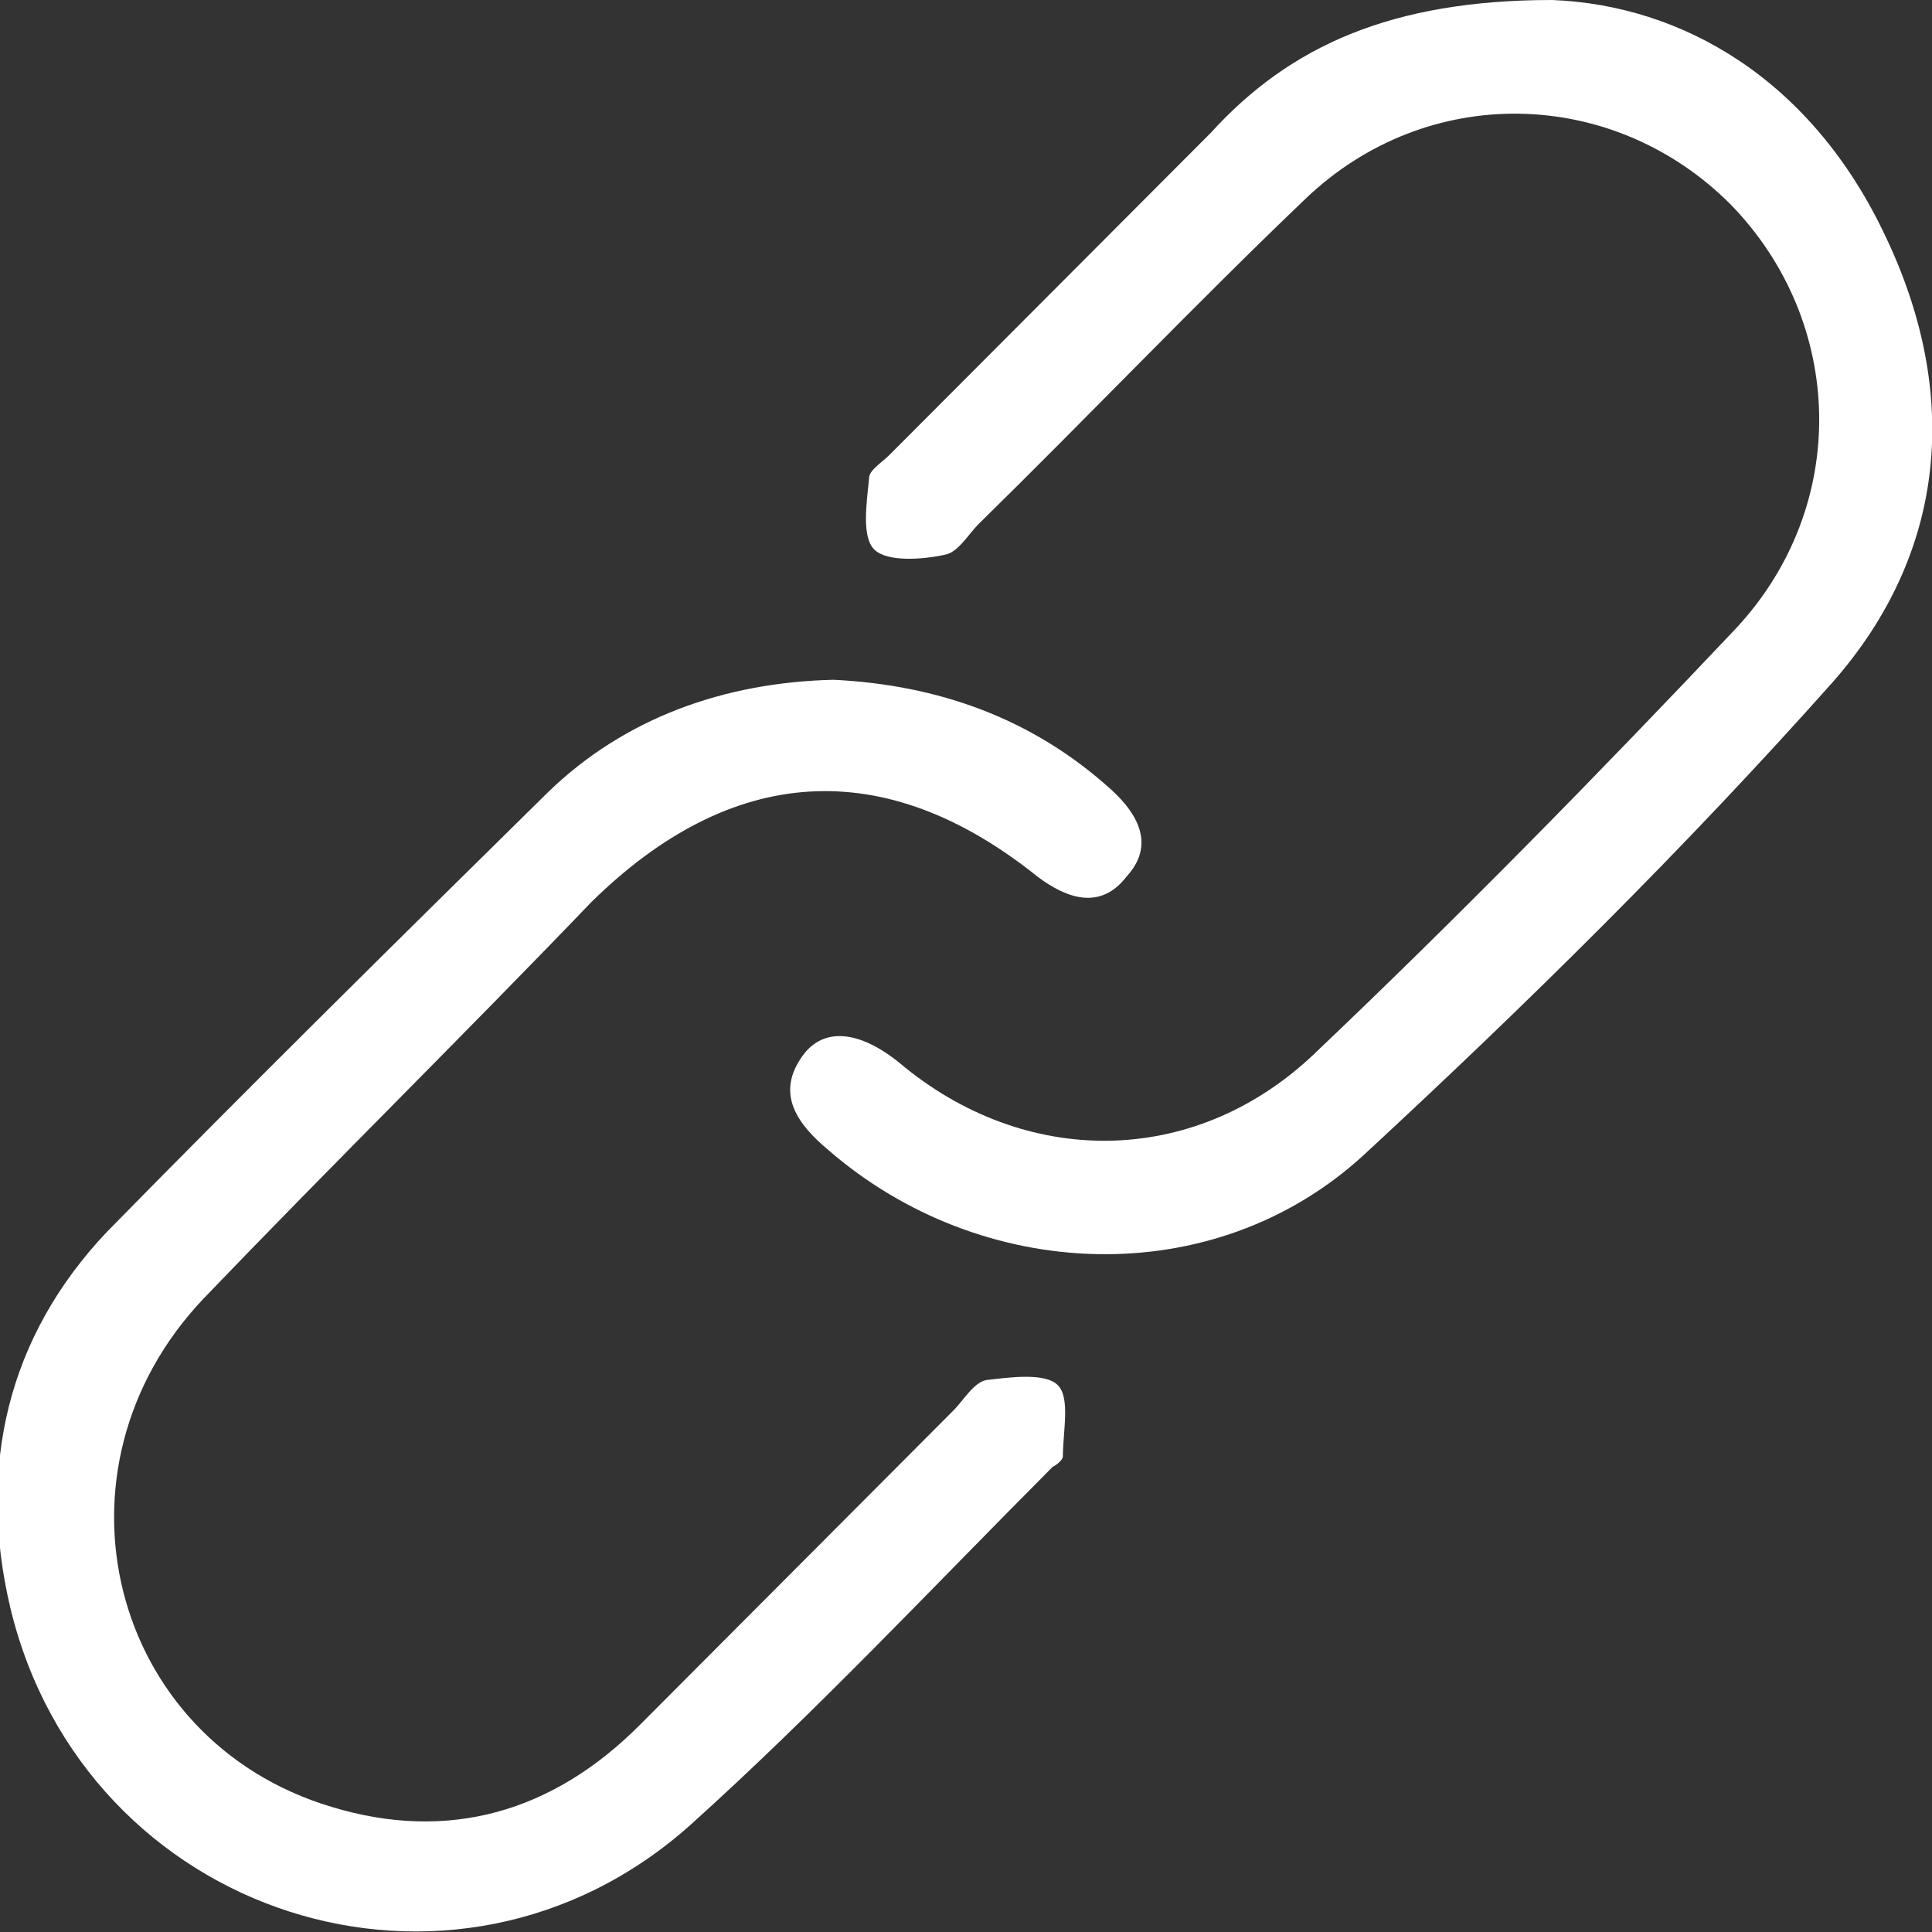 <svg width="20" height="20" viewBox="0 0 20 20" fill="none" xmlns="http://www.w3.org/2000/svg">
<rect x="0" y="0" width="20" height="20" fill="#333333" stroke="none"/>
<g clip-path="url(#clip0_562_11676)">
<path d="M8.628 7.037C9.71 7.09 10.686 7.434 11.504 8.175C11.794 8.439 11.953 8.757 11.662 9.074C11.398 9.418 11.055 9.312 10.739 9.074C9.156 7.804 7.573 7.91 6.121 9.339C4.802 10.714 3.43 12.064 2.111 13.439C0.422 15.212 1.135 18.016 3.43 18.704C4.644 19.074 5.726 18.757 6.623 17.857C7.704 16.773 8.786 15.688 9.868 14.603C9.974 14.497 10.079 14.312 10.211 14.286C10.448 14.259 10.818 14.206 10.95 14.339C11.082 14.471 11.003 14.815 11.003 15.079C11.003 15.106 10.95 15.159 10.897 15.185C9.657 16.429 8.443 17.725 7.15 18.889C4.697 21.085 0.871 19.841 0.106 16.64C-0.237 15.185 0.079 13.836 1.108 12.751C2.612 11.217 4.142 9.709 5.673 8.201C6.464 7.434 7.493 7.064 8.628 7.037Z" fill="white"/>
<path d="M16.068 0C17.414 0.053 18.759 0.82 19.525 2.46C20.29 4.074 20.158 5.714 18.971 7.063C17.44 8.783 15.804 10.397 14.116 11.958C12.559 13.386 10.158 13.28 8.575 11.905C8.258 11.64 8.021 11.323 8.311 10.926C8.522 10.635 8.891 10.661 9.314 11.005C10.606 12.09 12.348 12.09 13.588 10.926C15.092 9.497 16.543 8.016 17.968 6.508C19.155 5.238 19.102 3.333 17.915 2.116C16.701 0.899 14.775 0.847 13.509 2.063C12.374 3.148 11.266 4.312 10.132 5.423C10.026 5.529 9.92 5.714 9.788 5.741C9.551 5.794 9.182 5.82 9.05 5.688C8.918 5.556 8.971 5.212 8.997 4.947C8.997 4.868 9.129 4.788 9.208 4.709C10.316 3.598 11.424 2.487 12.533 1.376C13.351 0.476 14.406 0 16.068 0Z" fill="white"/>
</g>
<defs>
<clipPath id="clip0_562_11676">
<rect width="20" height="20" fill="white"/>
</clipPath>
</defs>
</svg>
